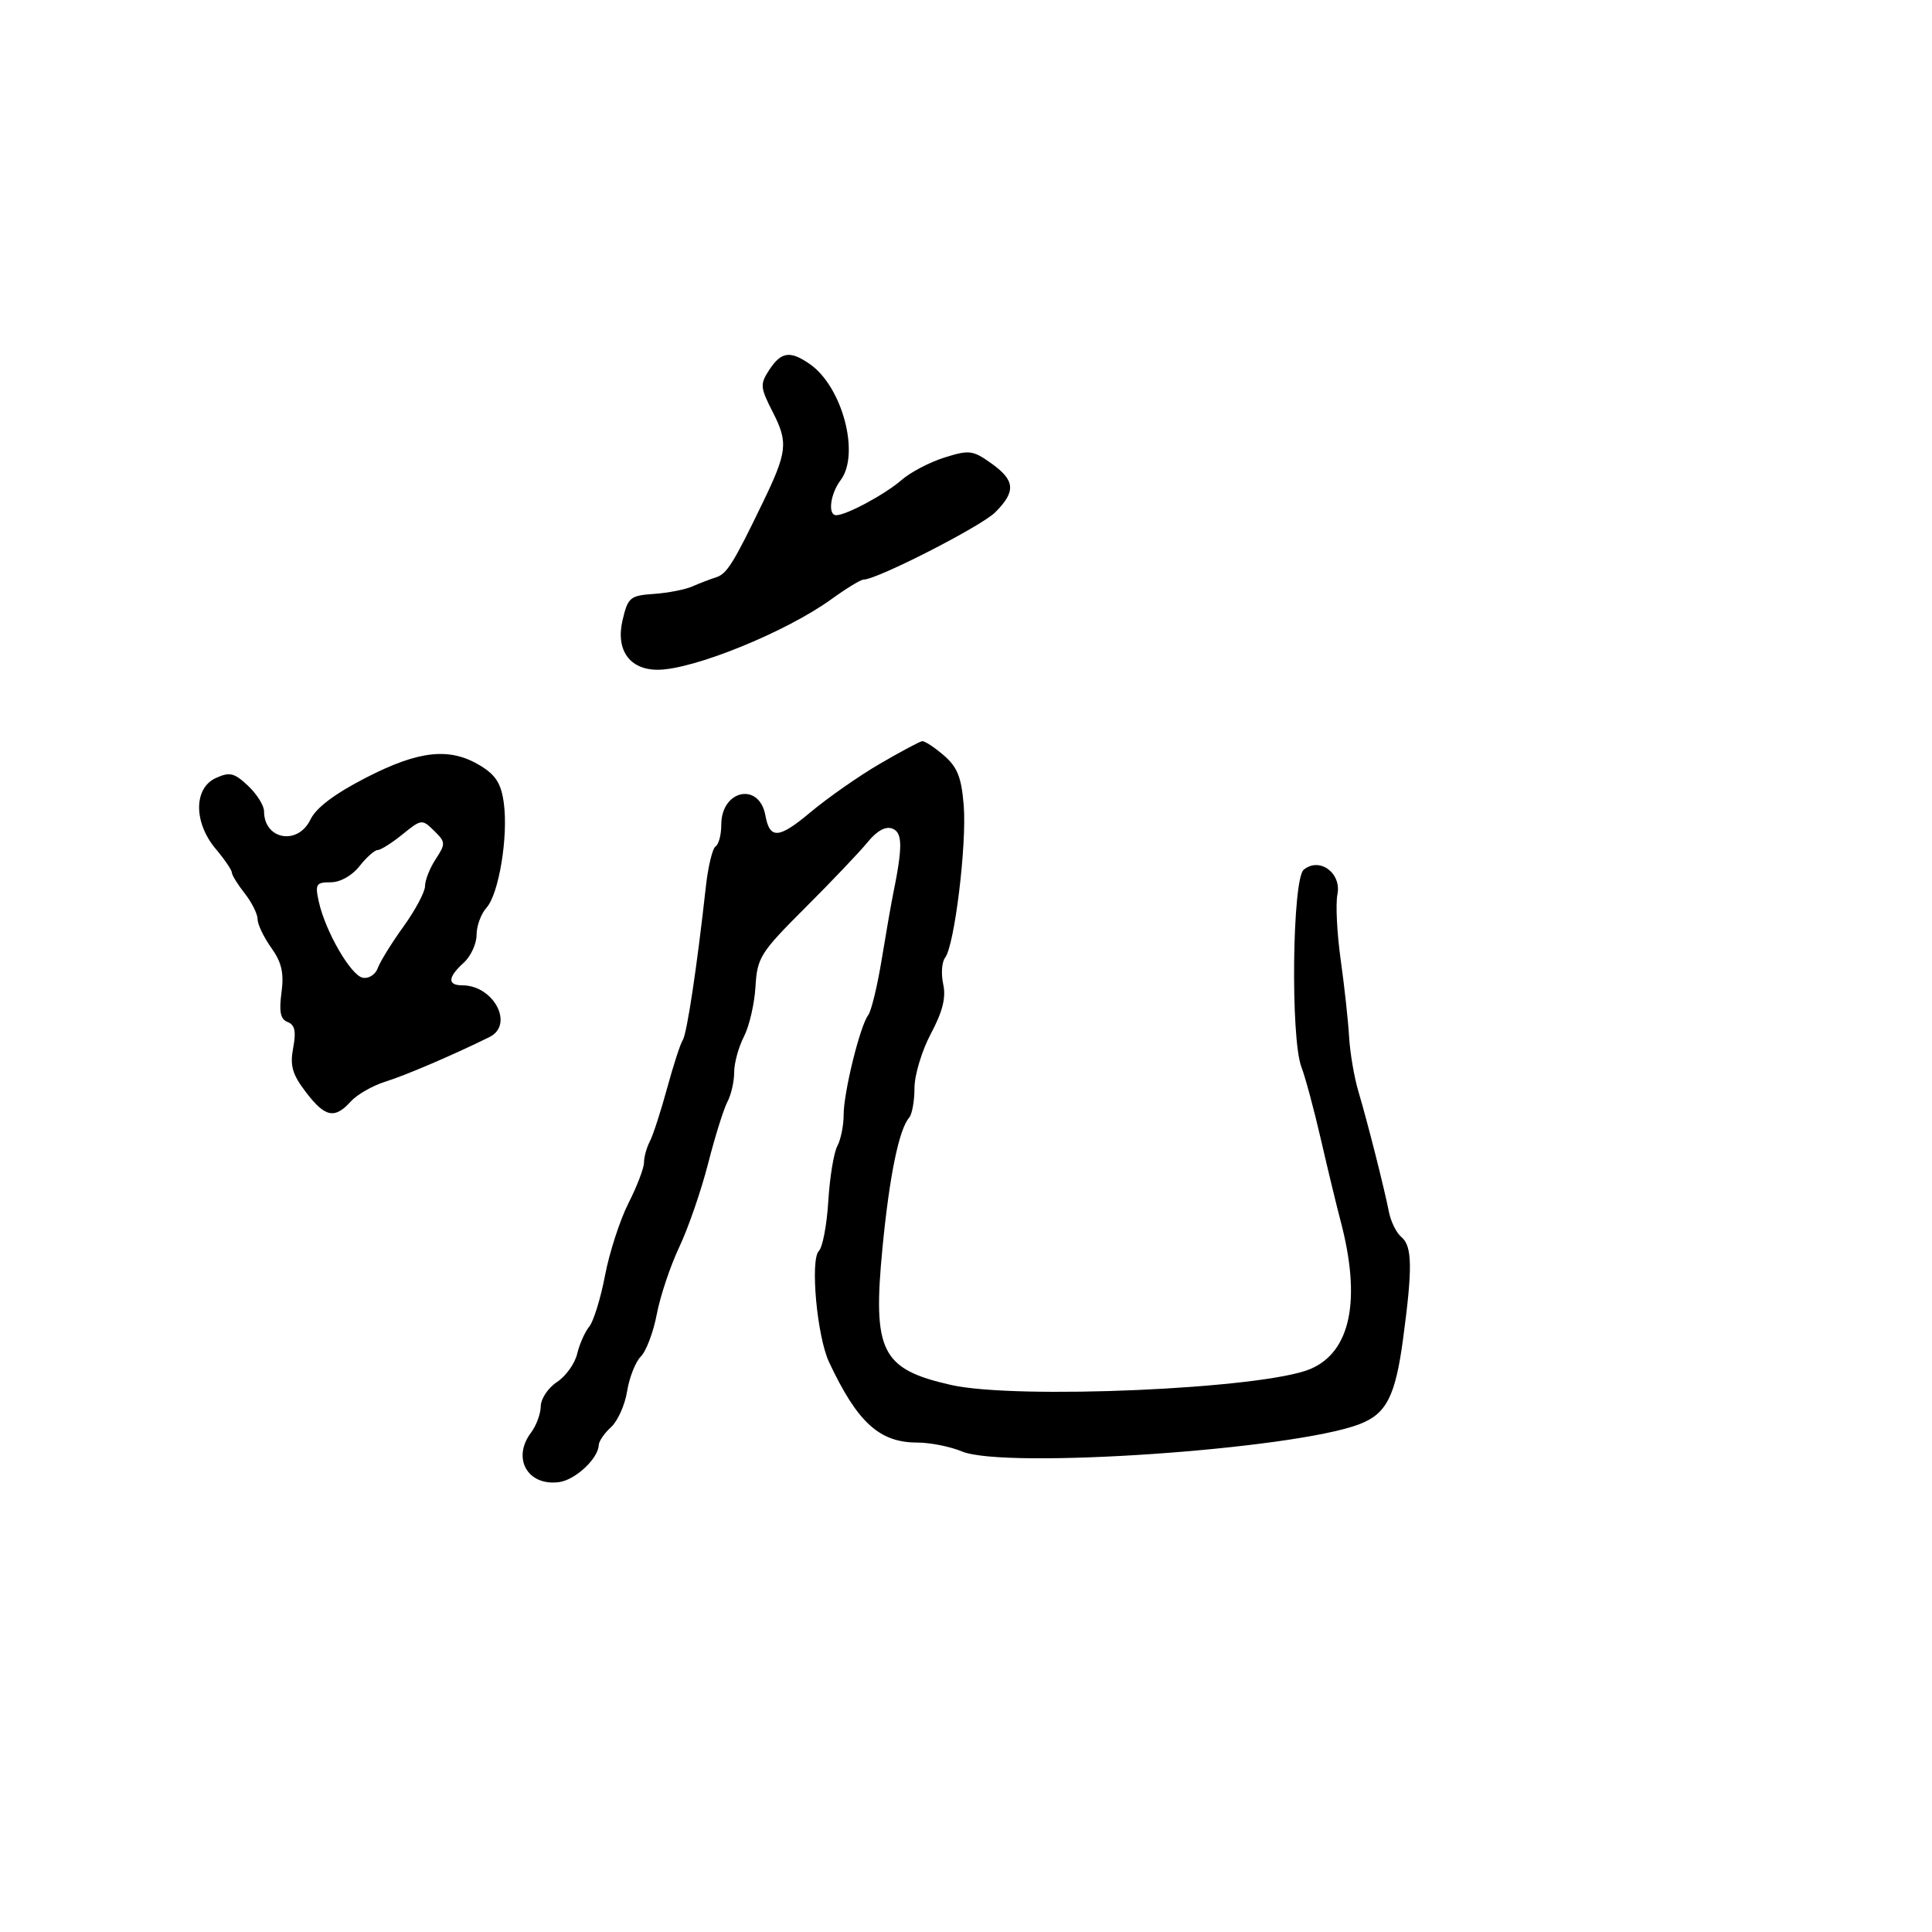 <svg xmlns="http://www.w3.org/2000/svg" width="300" height="300" viewBox="0 0 300 300" version="1.1">
	<path d="M 119.461 57.419 C 117.989 59.666, 118.028 60.135, 120.018 64.034 C 122.412 68.728, 122.249 70.168, 118.428 78.075 C 113.849 87.552, 112.868 89.116, 111.165 89.655 C 110.249 89.944, 108.600 90.578, 107.500 91.064 C 106.400 91.549, 103.714 92.071, 101.532 92.223 C 97.836 92.481, 97.503 92.760, 96.671 96.299 C 95.582 100.931, 97.754 104, 102.120 104 C 107.640 104, 122.068 98.137, 129.123 93.026 C 131.420 91.362, 133.656 90, 134.091 90 C 136.172 90, 152.360 81.731, 154.534 79.557 C 157.784 76.307, 157.645 74.595, 153.912 71.937 C 151.067 69.911, 150.496 69.841, 146.662 71.042 C 144.373 71.759, 141.375 73.330, 140 74.532 C 137.483 76.734, 131.418 80, 129.846 80 C 128.505 80, 128.922 76.687, 130.532 74.559 C 133.574 70.536, 130.818 60.087, 125.784 56.561 C 122.711 54.409, 121.309 54.599, 119.461 57.419 M 136.629 118.597 C 133.401 120.477, 128.537 123.876, 125.821 126.150 C 120.913 130.259, 119.533 130.350, 118.847 126.607 C 117.891 121.393, 112 122.646, 112 128.063 C 112 129.614, 111.603 131.128, 111.117 131.428 C 110.631 131.728, 109.948 134.567, 109.598 137.737 C 108.242 150.035, 106.660 160.544, 106.020 161.500 C 105.652 162.050, 104.555 165.425, 103.582 169 C 102.608 172.575, 101.404 176.281, 100.906 177.236 C 100.408 178.191, 100 179.669, 100 180.520 C 100 181.370, 98.917 184.204, 97.593 186.817 C 96.269 189.429, 94.631 194.477, 93.953 198.033 C 93.275 201.590, 92.168 205.175, 91.494 206 C 90.820 206.825, 89.976 208.732, 89.618 210.237 C 89.261 211.743, 87.850 213.707, 86.484 214.602 C 85.118 215.498, 83.986 217.191, 83.968 218.365 C 83.951 219.539, 83.276 221.374, 82.468 222.441 C 79.457 226.423, 81.913 230.786, 86.804 230.145 C 89.324 229.814, 92.904 226.481, 92.967 224.405 C 92.985 223.803, 93.846 222.545, 94.880 221.609 C 95.913 220.673, 97.039 218.161, 97.380 216.025 C 97.722 213.889, 98.683 211.460, 99.516 210.627 C 100.349 209.794, 101.463 206.832, 101.992 204.044 C 102.520 201.257, 104.090 196.572, 105.480 193.634 C 106.870 190.696, 108.885 184.860, 109.957 180.666 C 111.030 176.472, 112.378 172.161, 112.954 171.086 C 113.529 170.011, 114 167.955, 114 166.516 C 114 165.078, 114.680 162.586, 115.511 160.979 C 116.342 159.372, 117.152 155.881, 117.310 153.221 C 117.581 148.676, 118.048 147.934, 125.049 140.942 C 129.147 136.849, 133.501 132.272, 134.725 130.772 C 136.167 129.002, 137.517 128.261, 138.566 128.664 C 140.169 129.279, 140.187 131.483, 138.650 139 C 138.369 140.375, 137.585 144.875, 136.908 149 C 136.232 153.125, 135.290 157.009, 134.815 157.631 C 133.545 159.296, 131 169.625, 131 173.115 C 131 174.774, 130.556 176.962, 130.013 177.976 C 129.470 178.991, 128.842 182.829, 128.618 186.505 C 128.395 190.181, 127.737 193.663, 127.157 194.243 C 125.778 195.622, 126.863 207.515, 128.731 211.500 C 133.127 220.874, 136.555 224, 142.436 224 C 144.432 224, 147.546 224.619, 149.357 225.376 C 156.004 228.153, 200.793 225.087, 211.091 221.150 C 215.266 219.554, 216.664 216.837, 217.856 208 C 219.354 196.897, 219.301 193.494, 217.609 192.090 C 216.844 191.455, 215.975 189.713, 215.679 188.218 C 214.923 184.399, 212.352 174.253, 210.937 169.500 C 210.281 167.300, 209.629 163.475, 209.487 161 C 209.345 158.525, 208.758 153.143, 208.182 149.039 C 207.606 144.936, 207.377 140.365, 207.674 138.881 C 208.340 135.552, 204.881 133.024, 202.436 135.053 C 200.663 136.525, 200.378 161.253, 202.083 165.685 C 202.679 167.233, 204.048 172.325, 205.124 177 C 206.201 181.675, 207.560 187.300, 208.144 189.500 C 211.413 201.823, 209.755 209.951, 203.430 212.594 C 196.054 215.676, 157.785 217.356, 147.623 215.044 C 136.832 212.589, 135.470 209.847, 137.036 193.718 C 138.119 182.563, 139.596 175.365, 141.174 173.550 C 141.628 173.028, 142 170.957, 142 168.949 C 142 166.941, 143.147 163.141, 144.548 160.506 C 146.382 157.056, 146.918 154.902, 146.460 152.816 C 146.110 151.222, 146.243 149.374, 146.756 148.709 C 148.220 146.812, 150.139 131.080, 149.644 125.033 C 149.288 120.676, 148.659 119.103, 146.543 117.283 C 145.083 116.027, 143.576 115.040, 143.194 115.089 C 142.812 115.139, 139.858 116.717, 136.629 118.597 M 56.829 120.759 C 51.963 123.261, 49.079 125.435, 48.205 127.259 C 46.255 131.326, 41 130.389, 41 125.974 C 41 125.080, 39.879 123.296, 38.510 122.009 C 36.369 119.998, 35.667 119.831, 33.510 120.814 C 30.057 122.387, 30.052 127.720, 33.500 131.818 C 34.875 133.452, 36 135.103, 36 135.487 C 36 135.870, 36.900 137.329, 38 138.727 C 39.100 140.126, 40 141.927, 40 142.730 C 40 143.534, 40.955 145.532, 42.122 147.171 C 43.747 149.454, 44.118 151.083, 43.708 154.140 C 43.308 157.120, 43.552 158.275, 44.672 158.704 C 45.789 159.133, 46.006 160.153, 45.525 162.717 C 45.005 165.491, 45.384 166.815, 47.491 169.577 C 50.481 173.497, 51.960 173.807, 54.466 171.038 C 55.443 169.958, 57.875 168.569, 59.871 167.949 C 62.949 166.994, 70.411 163.796, 76 161.036 C 79.887 159.117, 76.673 153, 71.777 153 C 69.446 153, 69.526 151.739, 72 149.500 C 73.100 148.505, 74 146.558, 74 145.174 C 74 143.790, 74.693 141.892, 75.540 140.956 C 77.457 138.838, 78.934 129.929, 78.234 124.711 C 77.830 121.696, 76.994 120.358, 74.604 118.901 C 69.861 116.008, 65.100 116.506, 56.829 120.759 M 62.500 129.560 C 60.850 130.896, 59.115 131.992, 58.644 131.995 C 58.173 131.998, 56.903 133.125, 55.821 134.500 C 54.658 135.979, 52.831 137, 51.348 137 C 49.085 137, 48.905 137.291, 49.497 139.988 C 50.512 144.605, 54.472 151.464, 56.333 151.824 C 57.255 152.002, 58.300 151.329, 58.661 150.324 C 59.022 149.321, 60.820 146.415, 62.658 143.866 C 64.496 141.317, 66 138.489, 66 137.581 C 66 136.673, 66.746 134.791, 67.657 133.400 C 69.219 131.017, 69.205 130.762, 67.407 129 C 65.543 127.171, 65.433 127.184, 62.500 129.560" stroke="none" fill="black" fill-rule="evenodd"/>
</svg>